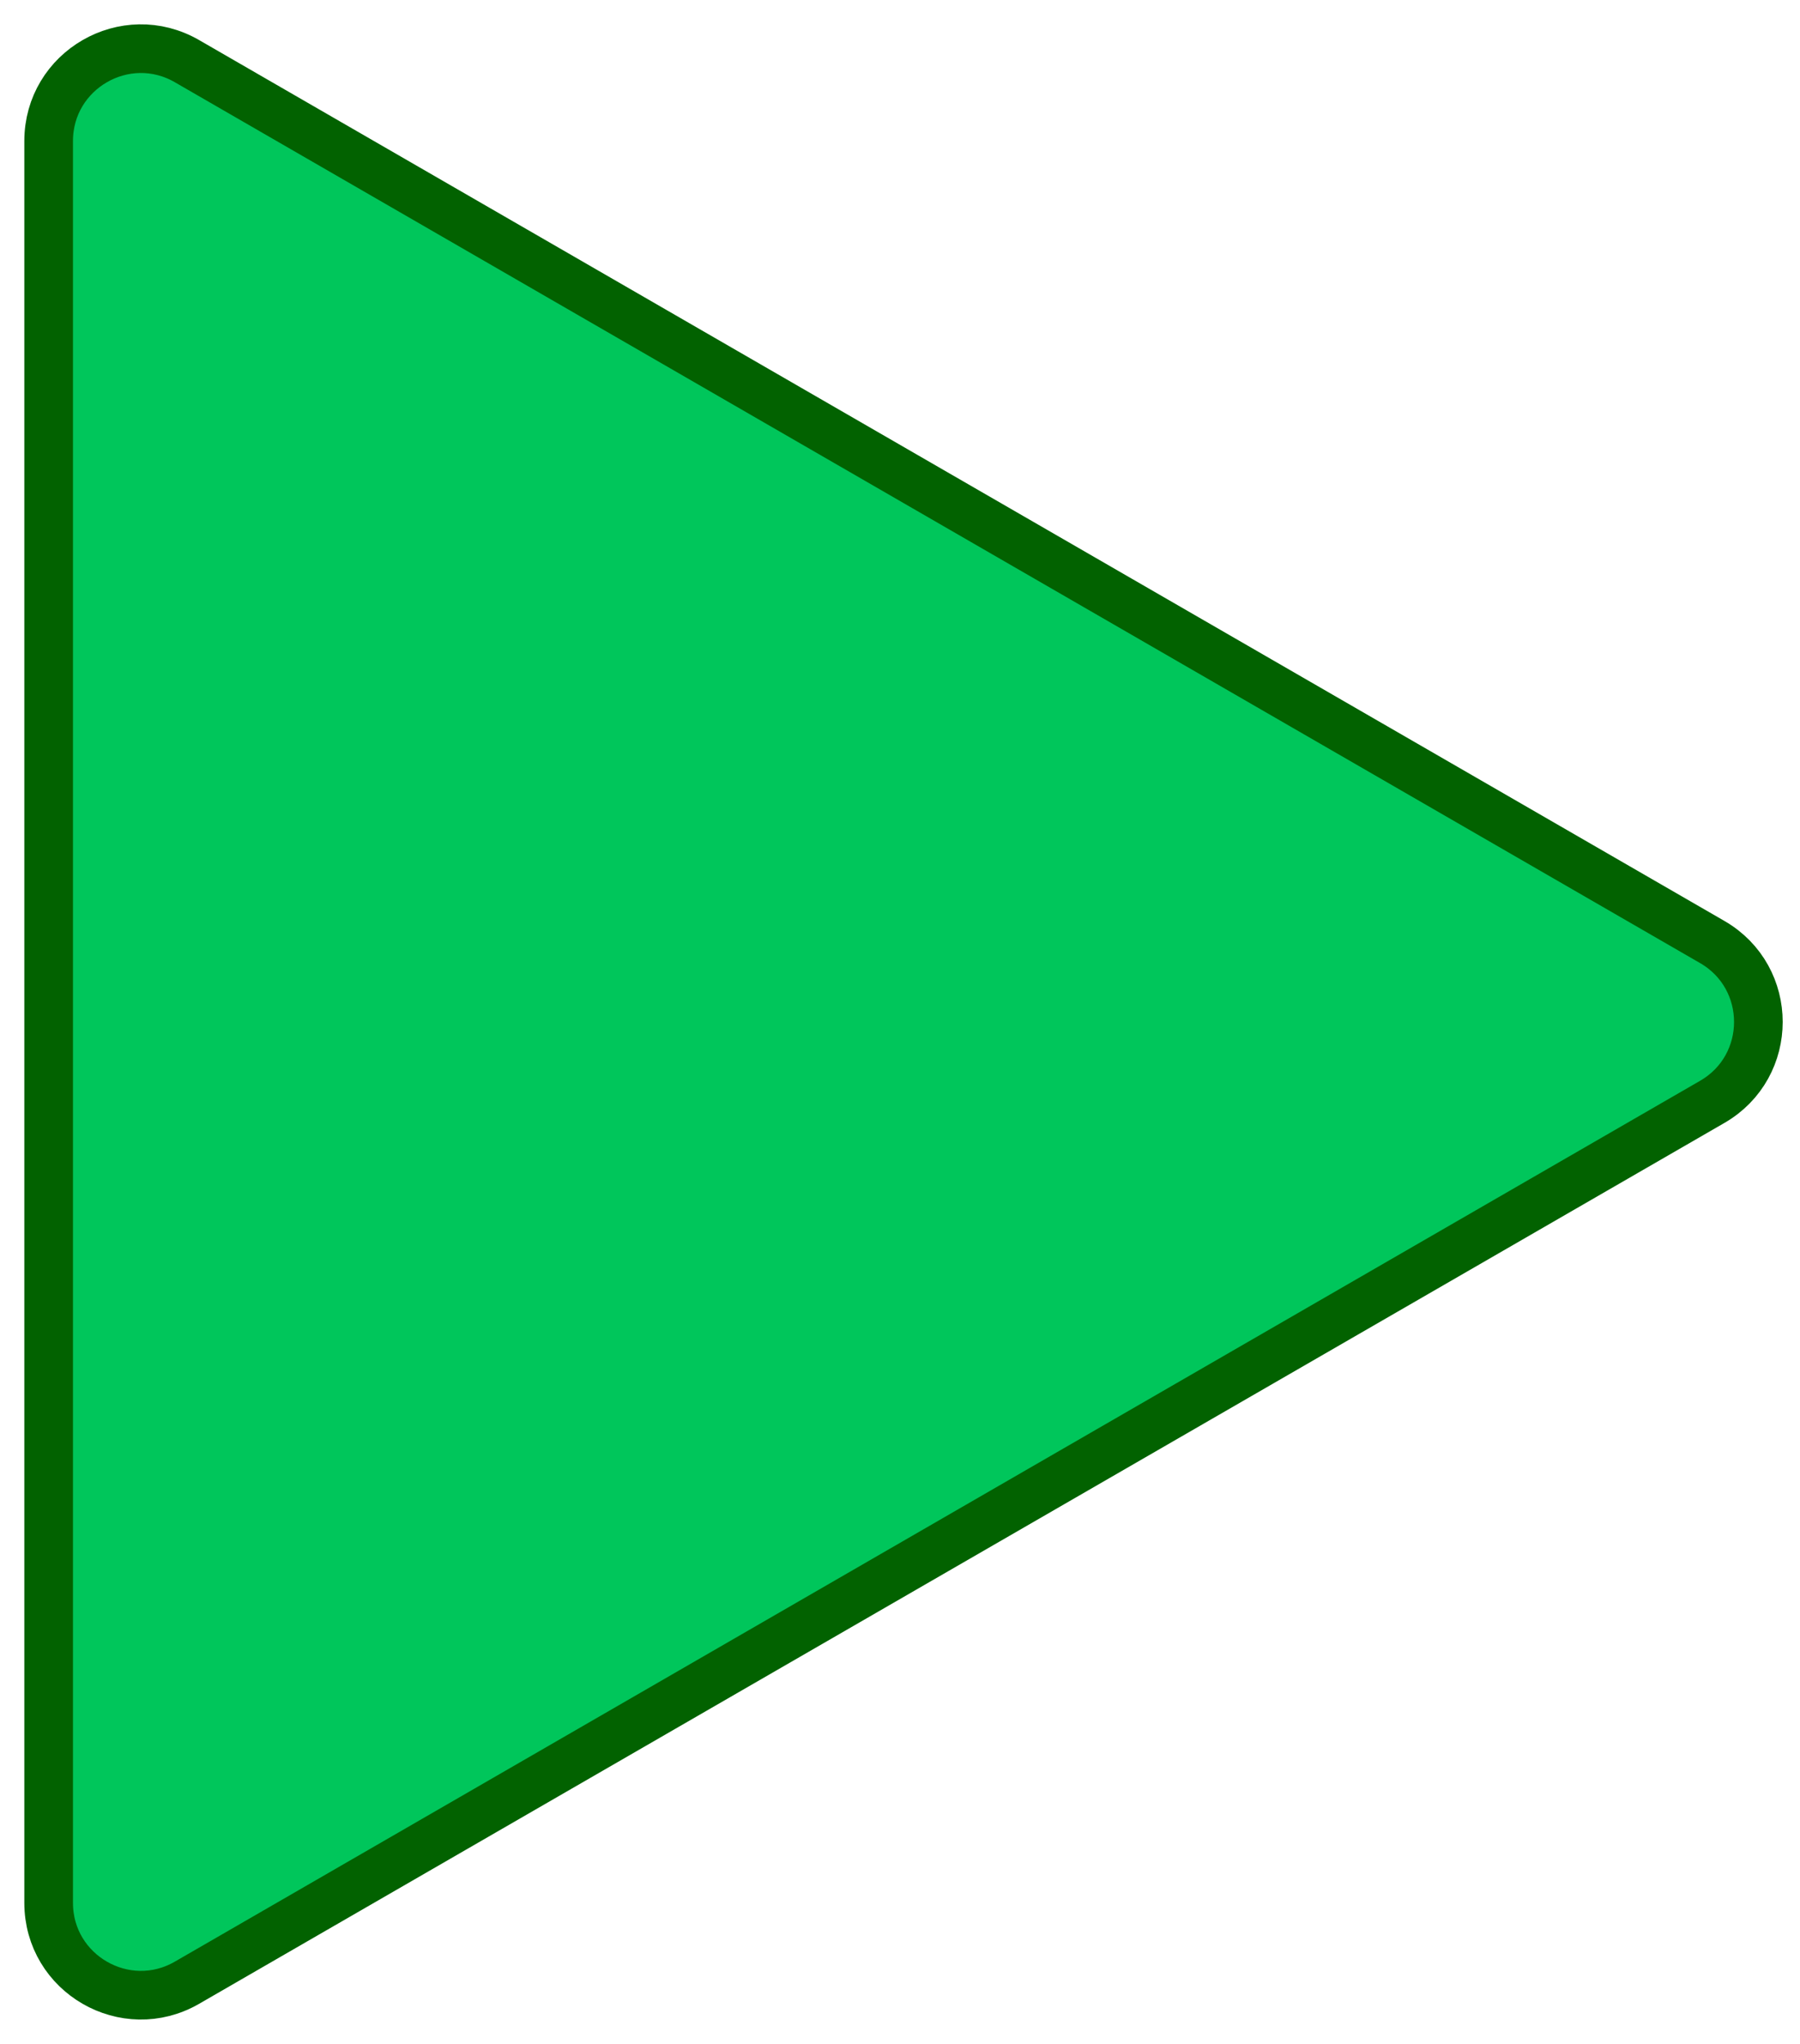 <svg width="37" height="42" viewBox="0 0 37 42" fill="none" xmlns="http://www.w3.org/2000/svg">
<path d="M3.844 1.257L35.197 19.358C36.46 20.088 36.46 21.912 35.197 22.642L3.844 40.743C2.58 41.473 1 40.561 1 39.101V2.899C1 1.439 2.58 0.527 3.844 1.257Z" fill="#00C65B"/>
<path d="M35.197 19.358L3.844 1.257C3.655 1.148 3.459 1.086 3.263 1.047L33.573 18.546C34.837 19.276 34.837 21.101 33.573 21.83L2.221 39.931C1.938 40.095 1.64 40.165 1.346 40.176C1.878 40.937 2.938 41.266 3.844 40.743L35.197 22.642C36.46 21.912 36.46 20.088 35.197 19.358Z" fill="#00C65B"/>
<path d="M3.844 1.257L35.197 19.358C36.46 20.088 36.46 21.912 35.197 22.642L3.844 40.743C2.58 41.473 1 40.561 1 39.101V2.899C1 1.439 2.58 0.527 3.844 1.257Z" stroke="#026200" stroke-miterlimit="10"/>
</svg>
